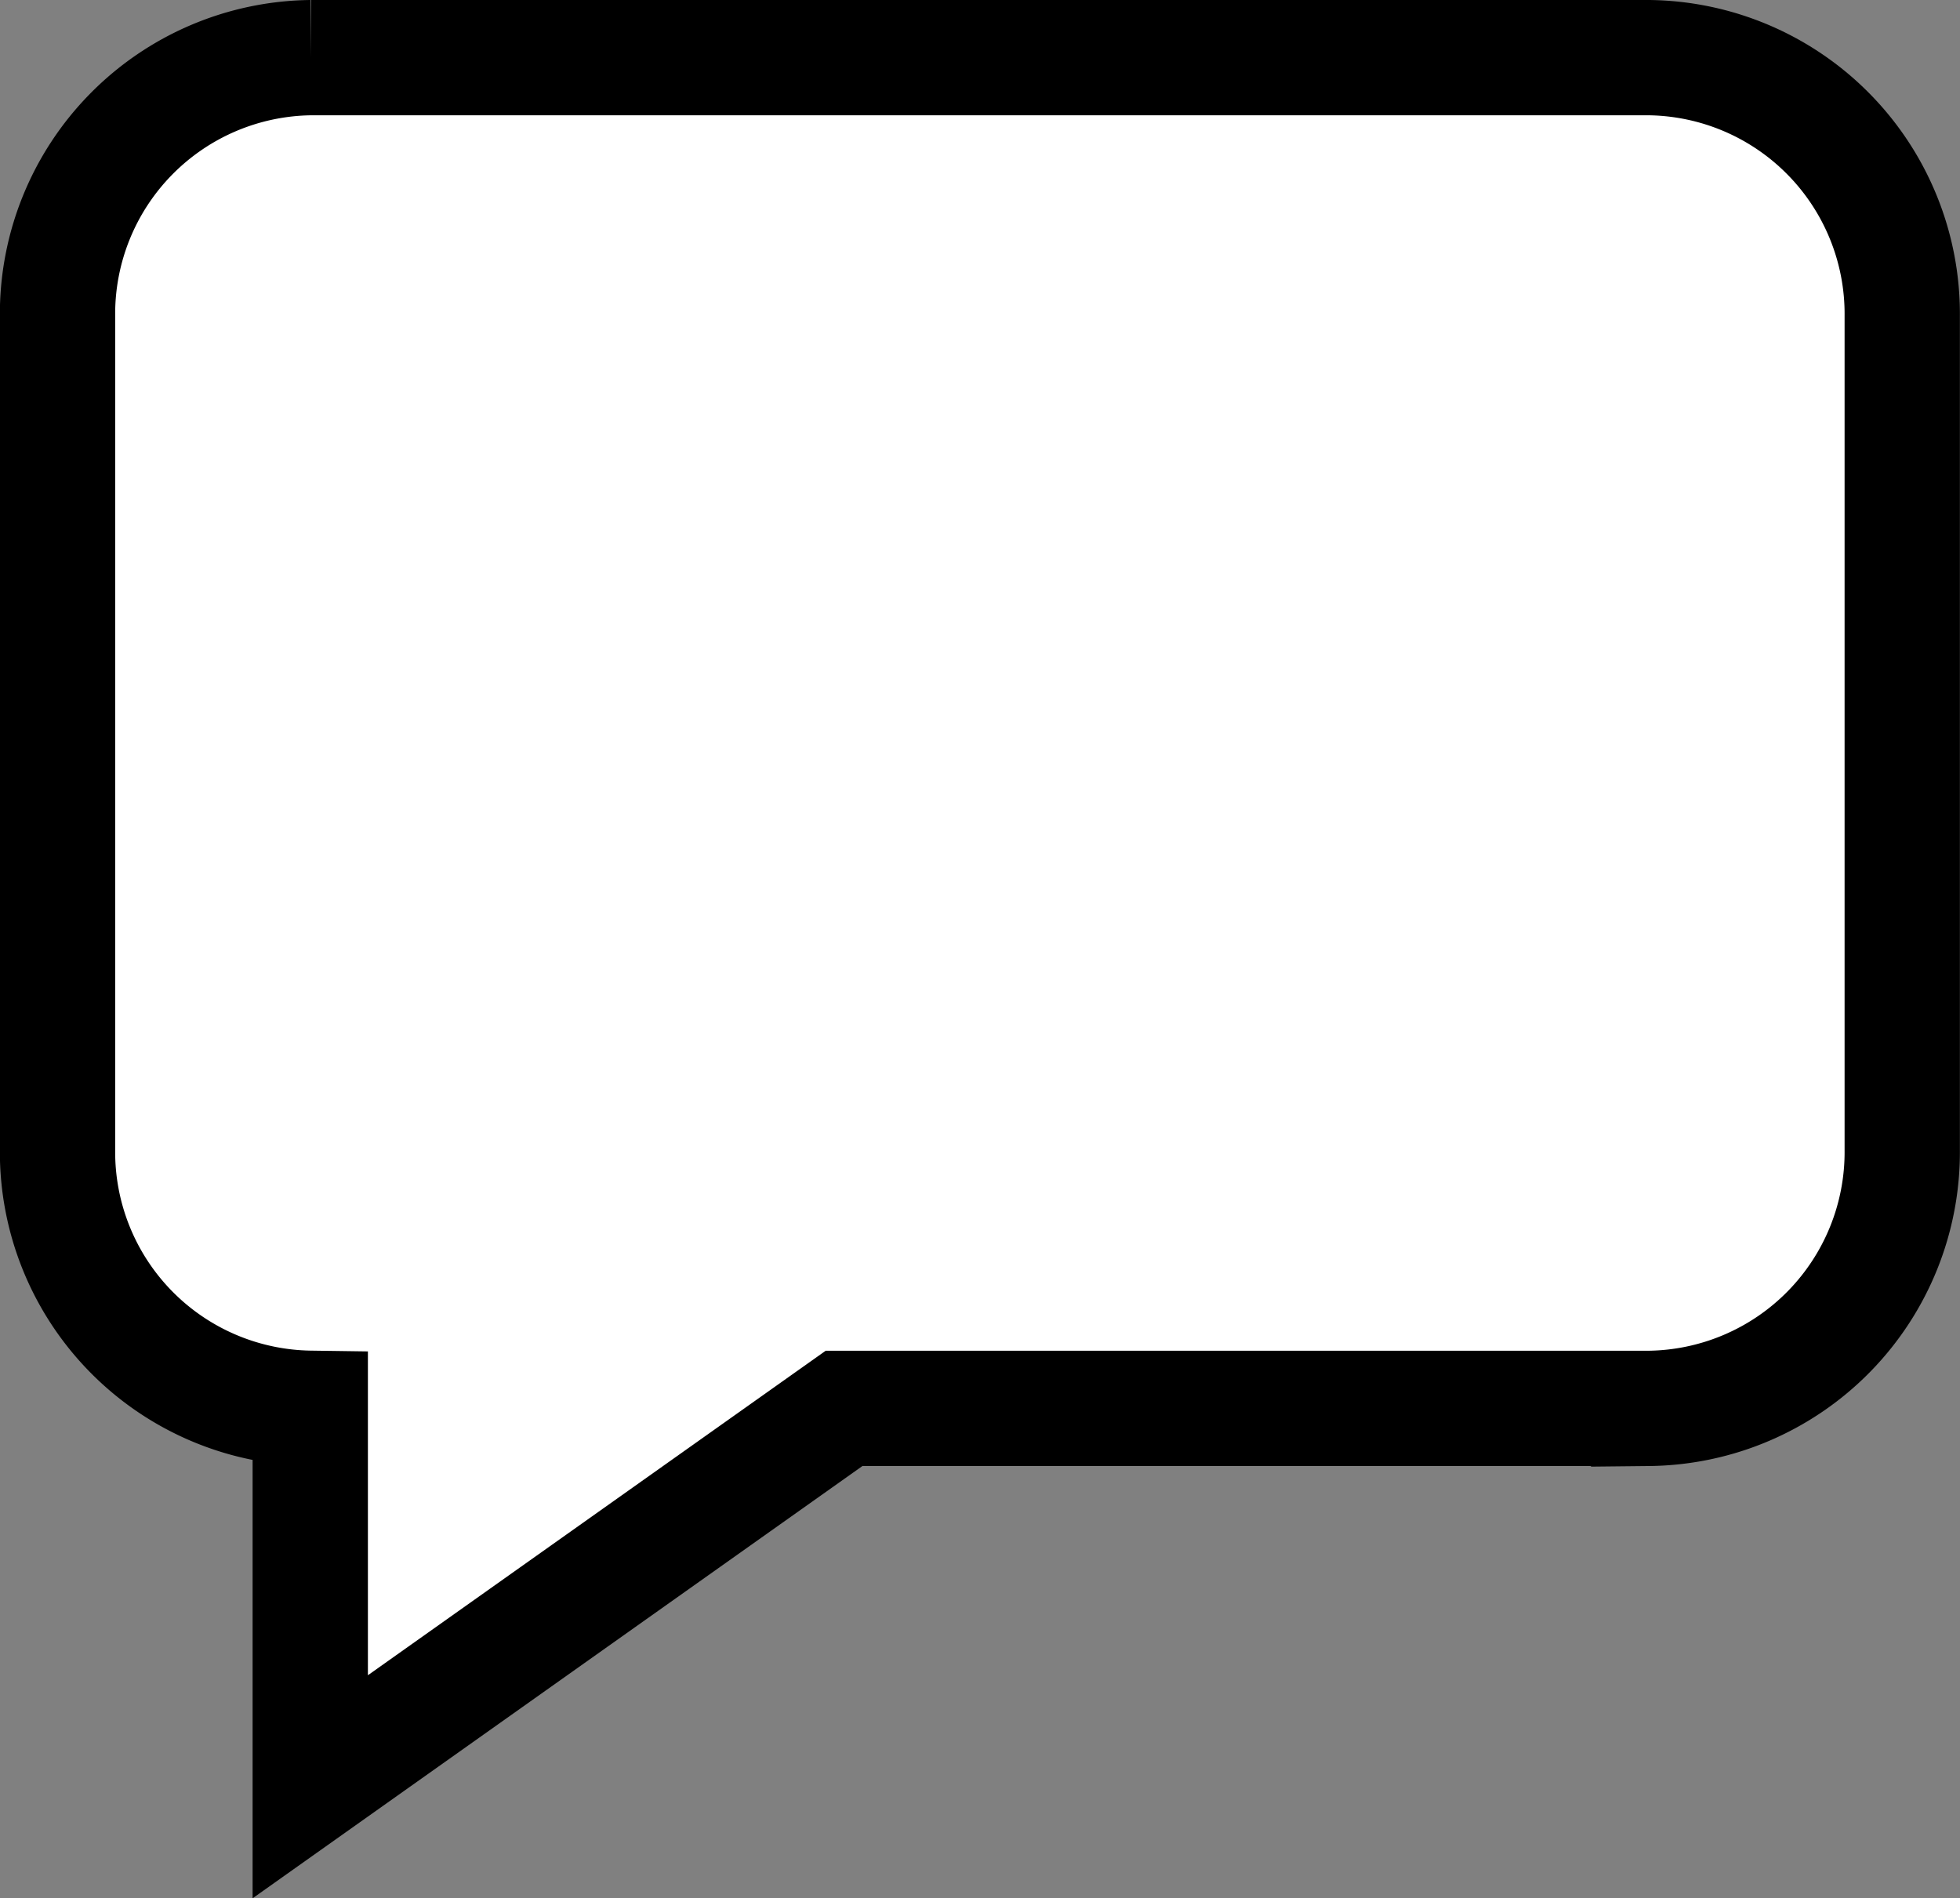 <svg height="16.465" viewBox="0 0 17 16.465" width="17" xmlns="http://www.w3.org/2000/svg"><rect x="0" y="0" width="17" height="16.465" fill="#808080" stroke="none"/><path d="m13.8-1.332h-11.6a2.223 2.223 0 0 0 -2.2 2.241v7.233a2.223 2.223 0 0 0 2.192 2.241v3.283l4.63-3.282h6.978a2.223 2.223 0 0 0 2.2-2.242v-7.233a2.223 2.223 0 0 0 -2.2-2.241z" fill="#fff" stroke="#000" transform="translate(.499 1.832)"/></svg>